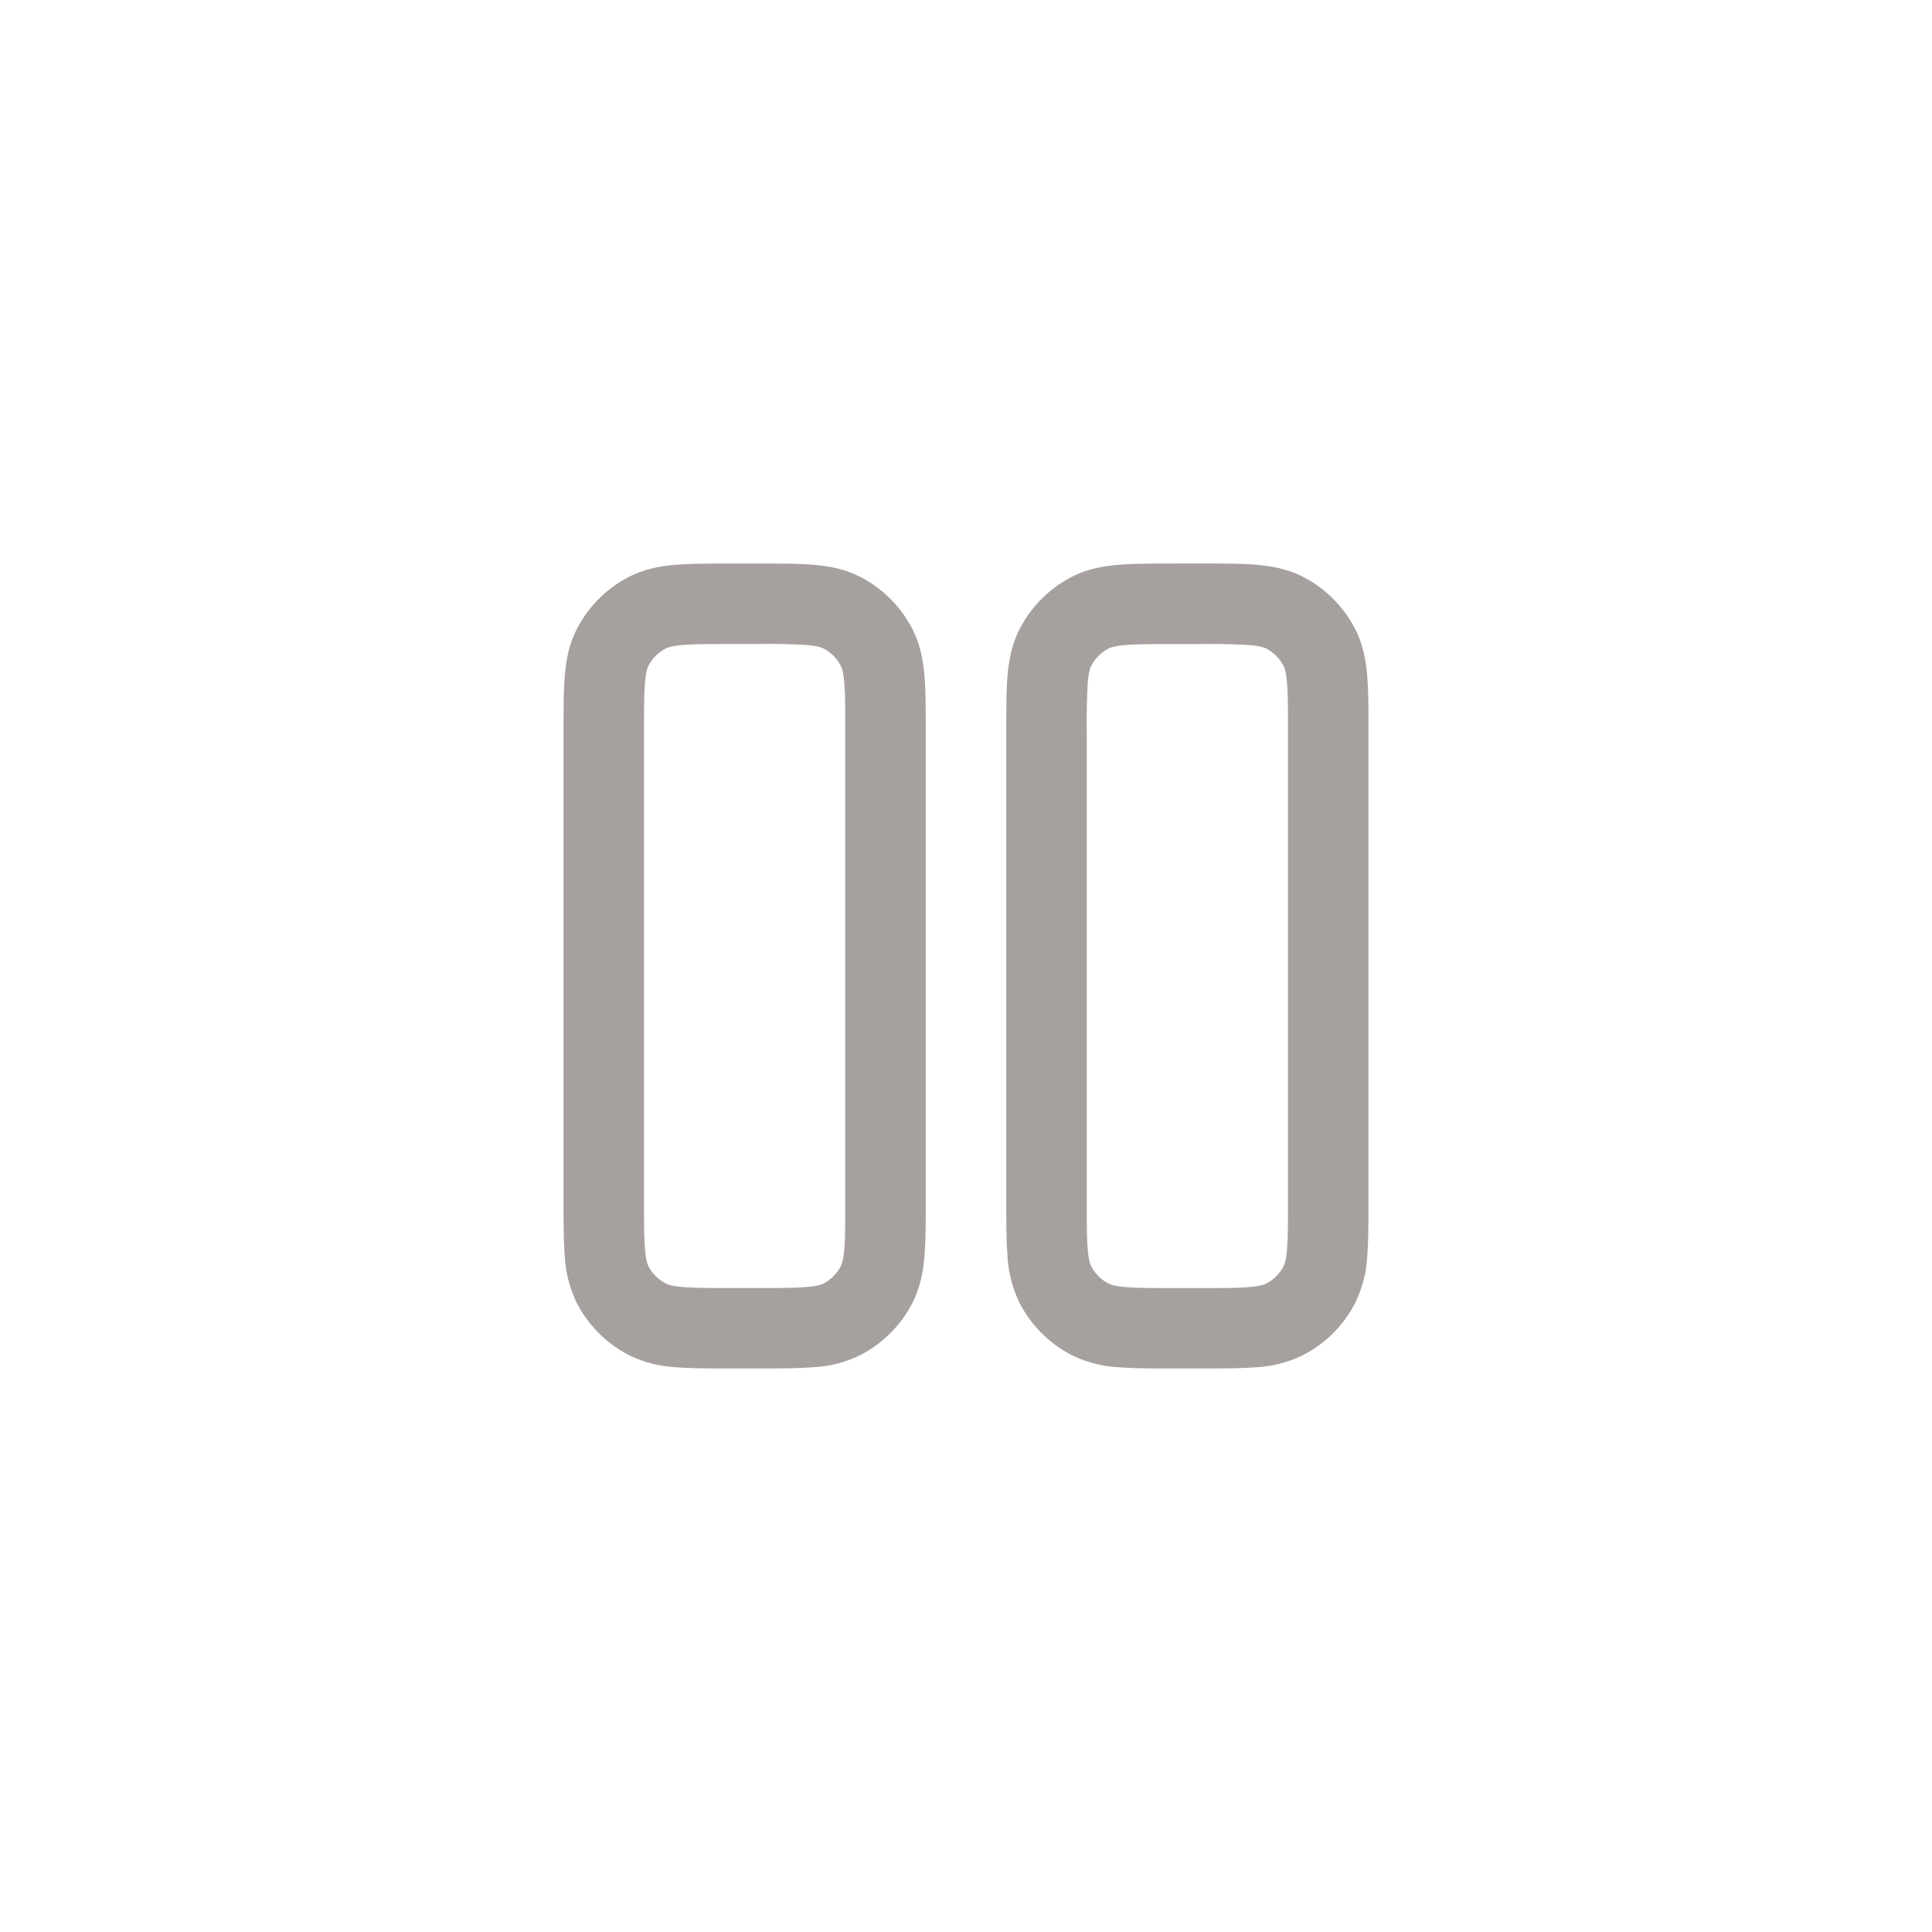 <svg xmlns="http://www.w3.org/2000/svg" fill="none" viewBox="0 0 32 32" stroke="inherit"><path fill="#A6A19E" fill-rule="evenodd" d="M12.108 9.334h.451c.352 0 .655 0 .904.02.264.021.526.069.778.197a2 2 0 0 1 .874.874c.129.253.176.515.198.778.02.25.02.553.02.905v7.784c0 .352 0 .655-.02.905-.022.263-.07.526-.198.778a2 2 0 0 1-.874.874 2 2 0 0 1-.778.197c-.25.02-.552.02-.904.02h-.451c-.352 0-.655 0-.905-.02a2 2 0 0 1-.778-.197 2 2 0 0 1-.874-.874 2 2 0 0 1-.197-.778c-.02-.25-.02-.553-.02-.905v-7.784c0-.352 0-.655.02-.905.021-.263.069-.525.197-.777a2 2 0 0 1 .874-.875c.253-.128.515-.176.778-.197.25-.02.553-.02.905-.02m-.796 1.349c-.181.015-.248.04-.281.056a.67.67 0 0 0-.292.292c-.016.033-.042.1-.056.281-.016.189-.016.437-.016.822v7.733c0 .384 0 .632.016.821.014.181.04.248.056.282a.67.67 0 0 0 .292.29c.033.018.1.043.28.057.19.016.438.017.822.017h.4c.385 0 .633-.001.822-.017.18-.014.248-.04.281-.056a.67.67 0 0 0 .291-.291c.017-.034.042-.1.057-.282.015-.189.016-.437.016-.821v-7.734c0-.384 0-.632-.016-.82-.015-.182-.04-.25-.057-.282a.67.67 0 0 0-.291-.292c-.033-.016-.1-.041-.281-.056a11 11 0 0 0-.822-.016h-.4c-.384 0-.632 0-.821.016m8.129-1.35h.451c.352 0 .655 0 .905.02.263.022.525.07.778.198a2 2 0 0 1 .874.874c.128.253.176.515.197.778.02.25.02.553.02.905v7.784c0 .352 0 .655-.02.905a2 2 0 0 1-.197.778 2 2 0 0 1-.874.874 2 2 0 0 1-.778.197c-.25.02-.553.02-.905.02h-.451c-.351 0-.655 0-.904-.02a2 2 0 0 1-.778-.197 2 2 0 0 1-.874-.874 2 2 0 0 1-.198-.778c-.02-.25-.02-.553-.02-.905v-7.784c0-.352 0-.655.02-.905.022-.263.07-.525.198-.777a2 2 0 0 1 .874-.875c.252-.128.514-.176.778-.197.25-.02.553-.02.904-.02m-.796 1.35c-.18.015-.248.04-.281.056a.67.67 0 0 0-.291.292c-.017.033-.042.1-.057.281a12 12 0 0 0-.016.822v7.733c0 .384 0 .632.016.821.015.181.04.248.057.282a.67.67 0 0 0 .291.29c.033.018.1.043.281.057.19.016.437.017.822.017h.4c.384 0 .632-.001.821-.017.181-.014.248-.04.281-.056a.67.67 0 0 0 .292-.291c.017-.034.042-.1.056-.282.016-.189.016-.437.016-.821v-7.734c0-.384 0-.632-.016-.82-.014-.182-.04-.25-.056-.282a.67.67 0 0 0-.292-.292c-.033-.016-.1-.041-.28-.056a11 11 0 0 0-.822-.016h-.4c-.385 0-.633 0-.822.016" clip-rule="evenodd"/></svg>